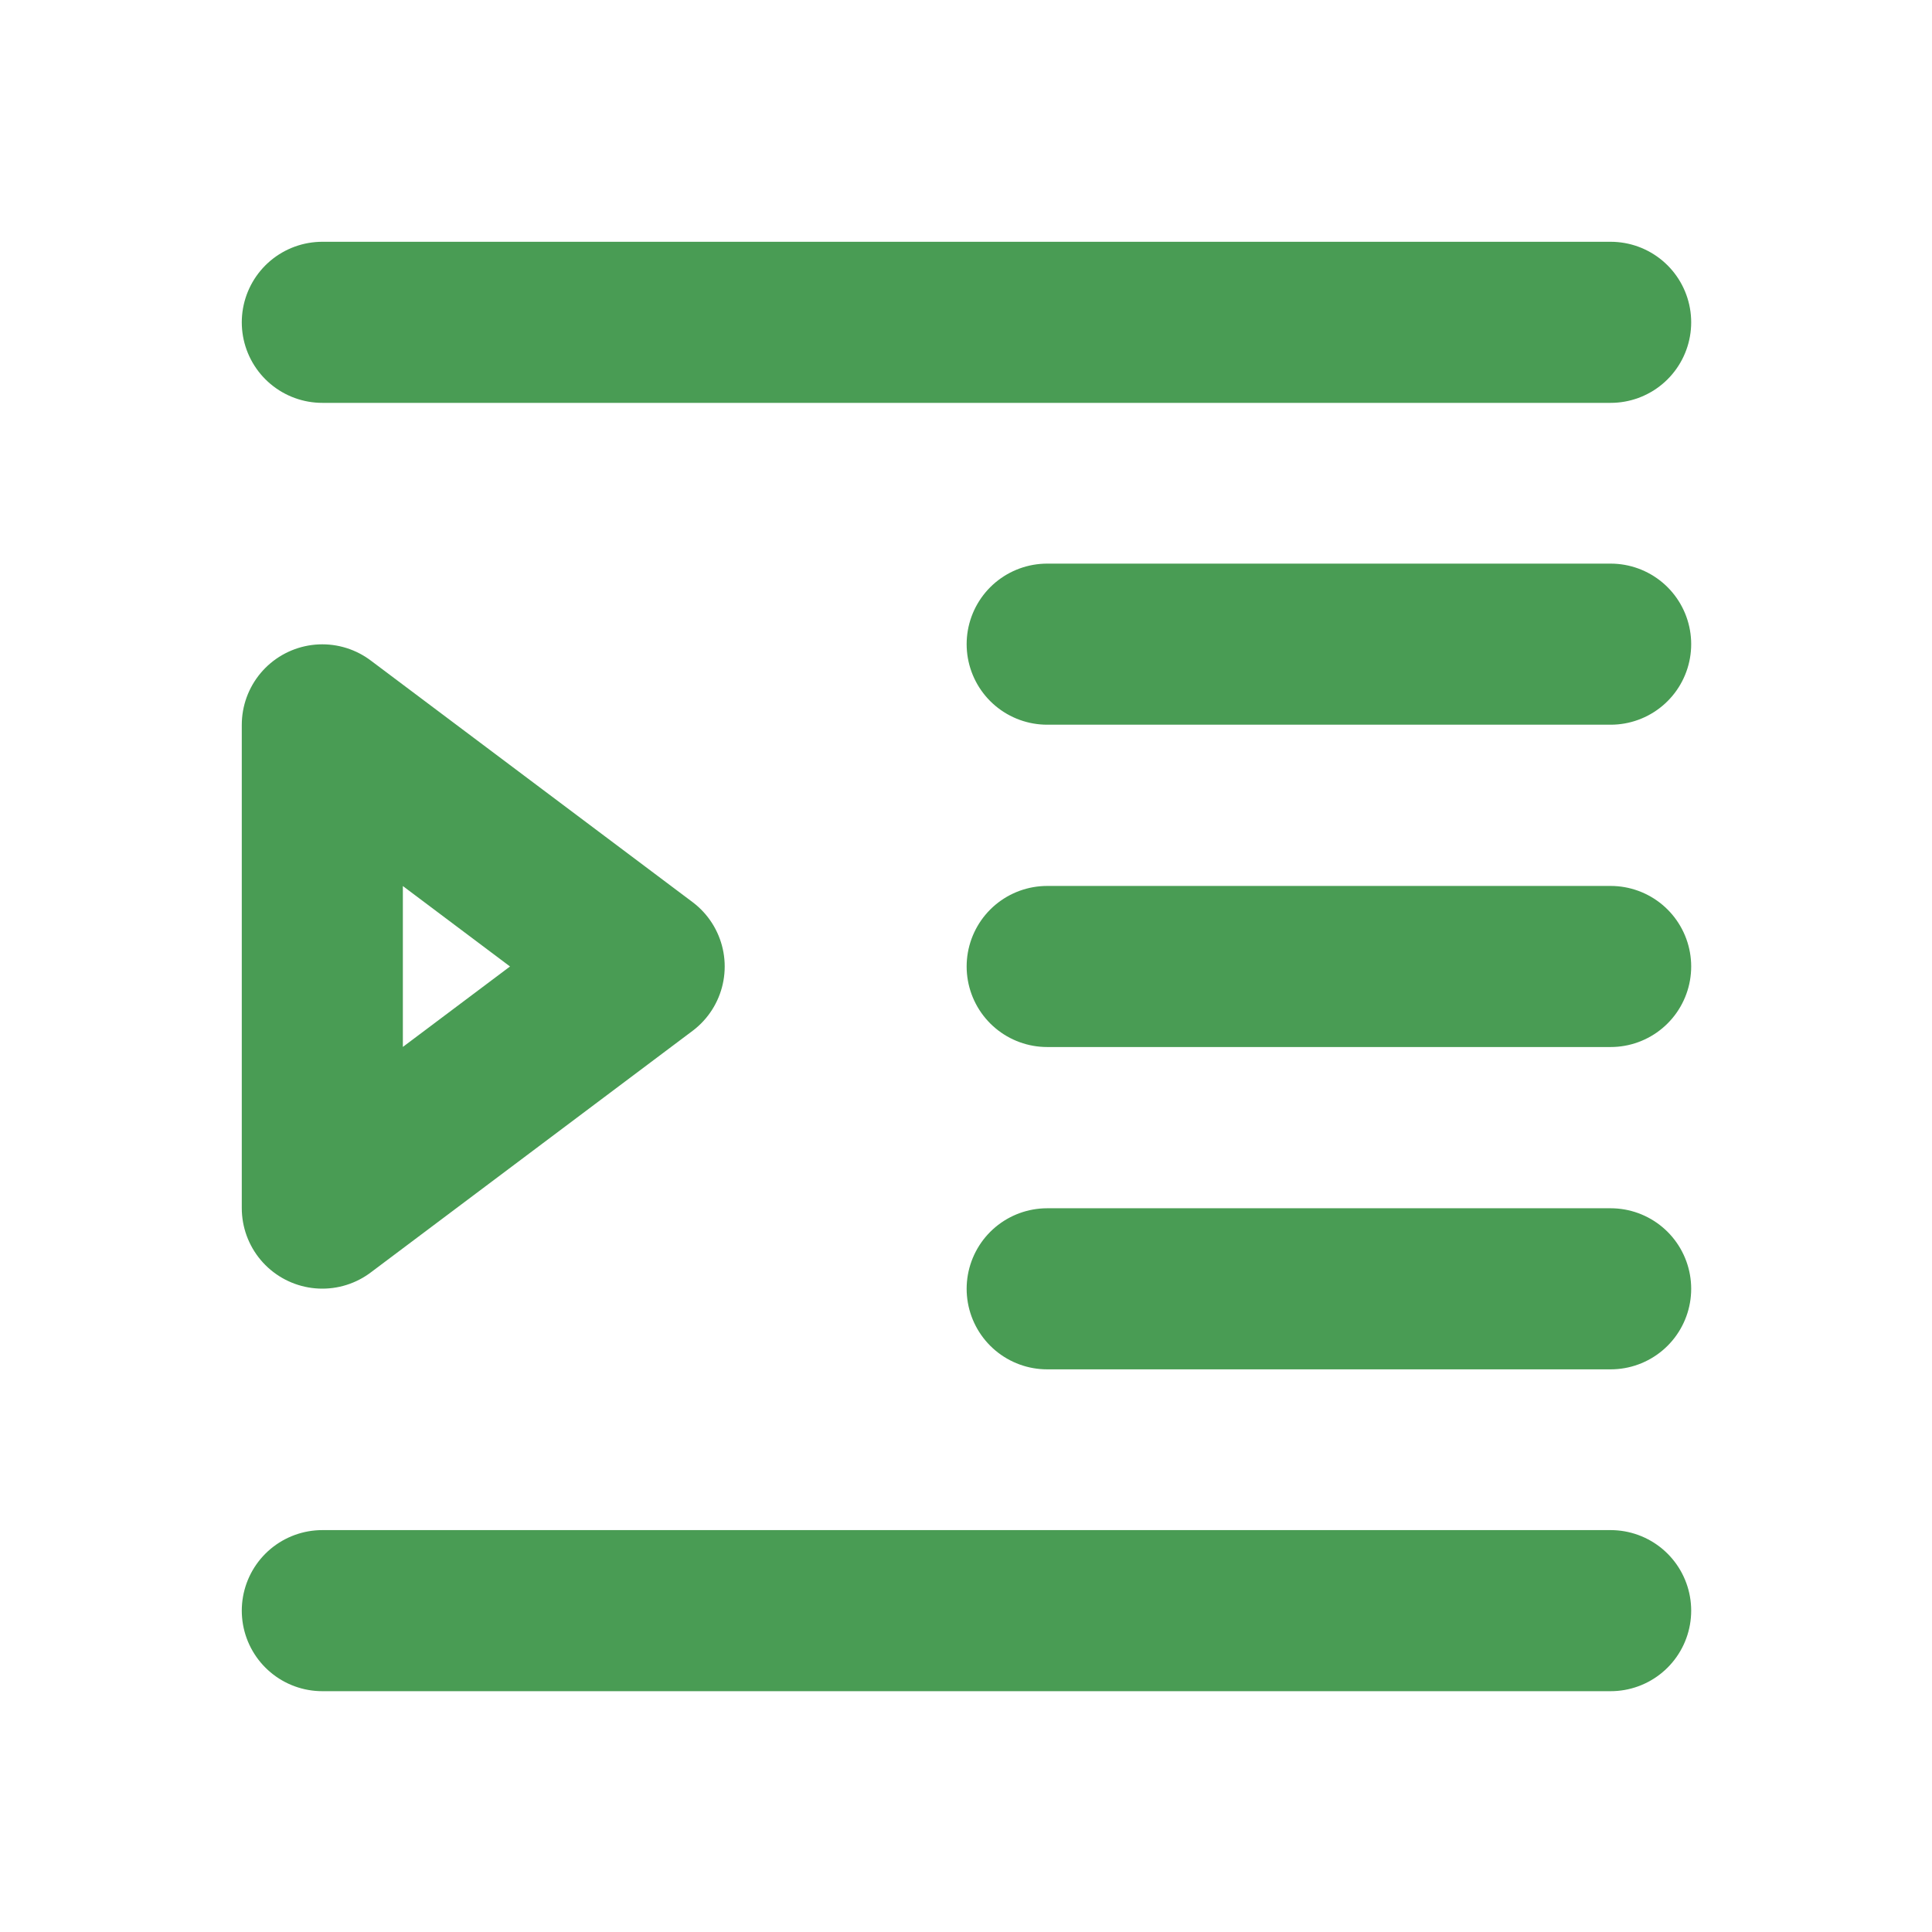 <?xml version="1.0" encoding="UTF-8"?>
<svg xmlns="http://www.w3.org/2000/svg" xmlns:xlink="http://www.w3.org/1999/xlink" width="16px" height="16px" viewBox="0 0 16 16" version="1.1">
<g id="surface1">
<path style="fill:none;stroke-width:2;stroke-linecap:round;stroke-linejoin:round;stroke:#499C54;stroke-opacity:1;stroke-miterlimit:4;" d="M 4.002 4.002 L 19.998 4.002 M 13.002 12 L 19.998 12 M 4.002 19.998 L 19.998 19.998 M 13.002 7.998 L 19.998 7.998 M 13.002 16.002 L 19.998 16.002 M 7.998 12 L 4.002 9 L 4.002 15 Z M 7.998 12 " transform="matrix(0.667,0,0,0.667,0,0)"/>
</g>
</svg>
